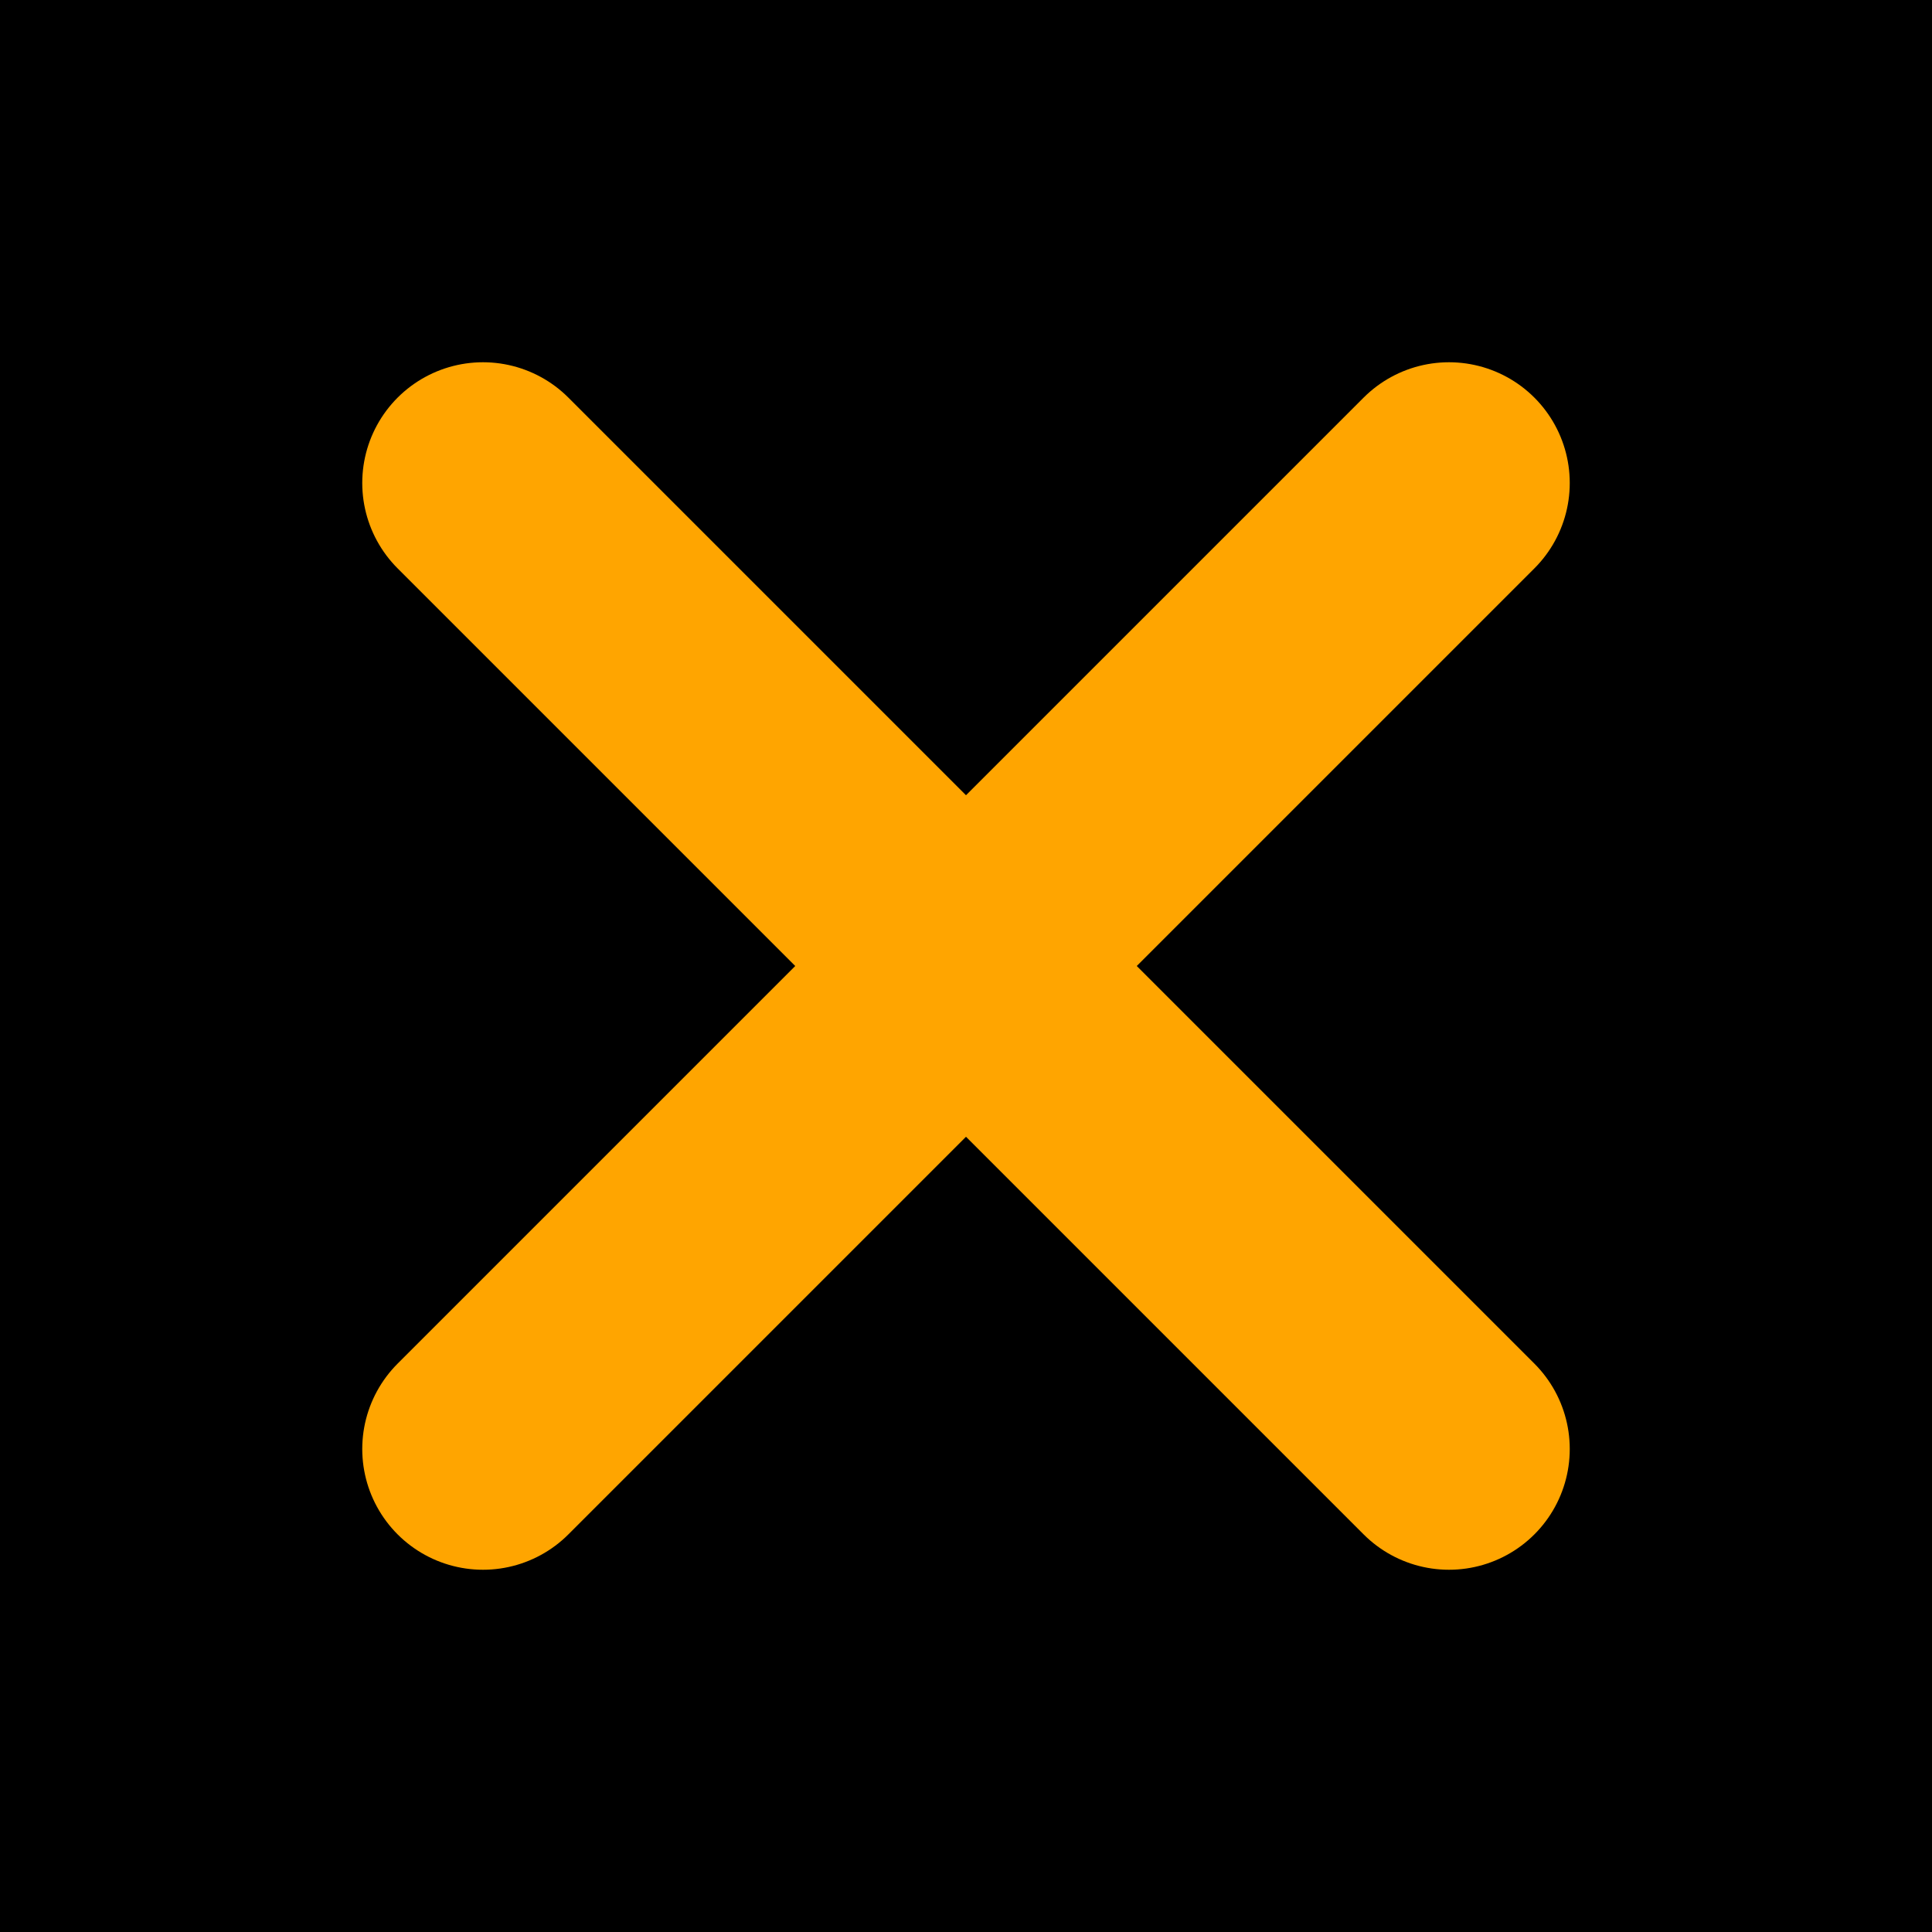 <svg xmlns="http://www.w3.org/2000/svg" width="32" height="32" viewBox="0 0 32 32">
  <rect width="32" height="32" fill="#000000"/>
  <path d="M8 8L24 24M8 24L24 8" stroke="#FFA500" stroke-width="4" stroke-linecap="round"/>
</svg>